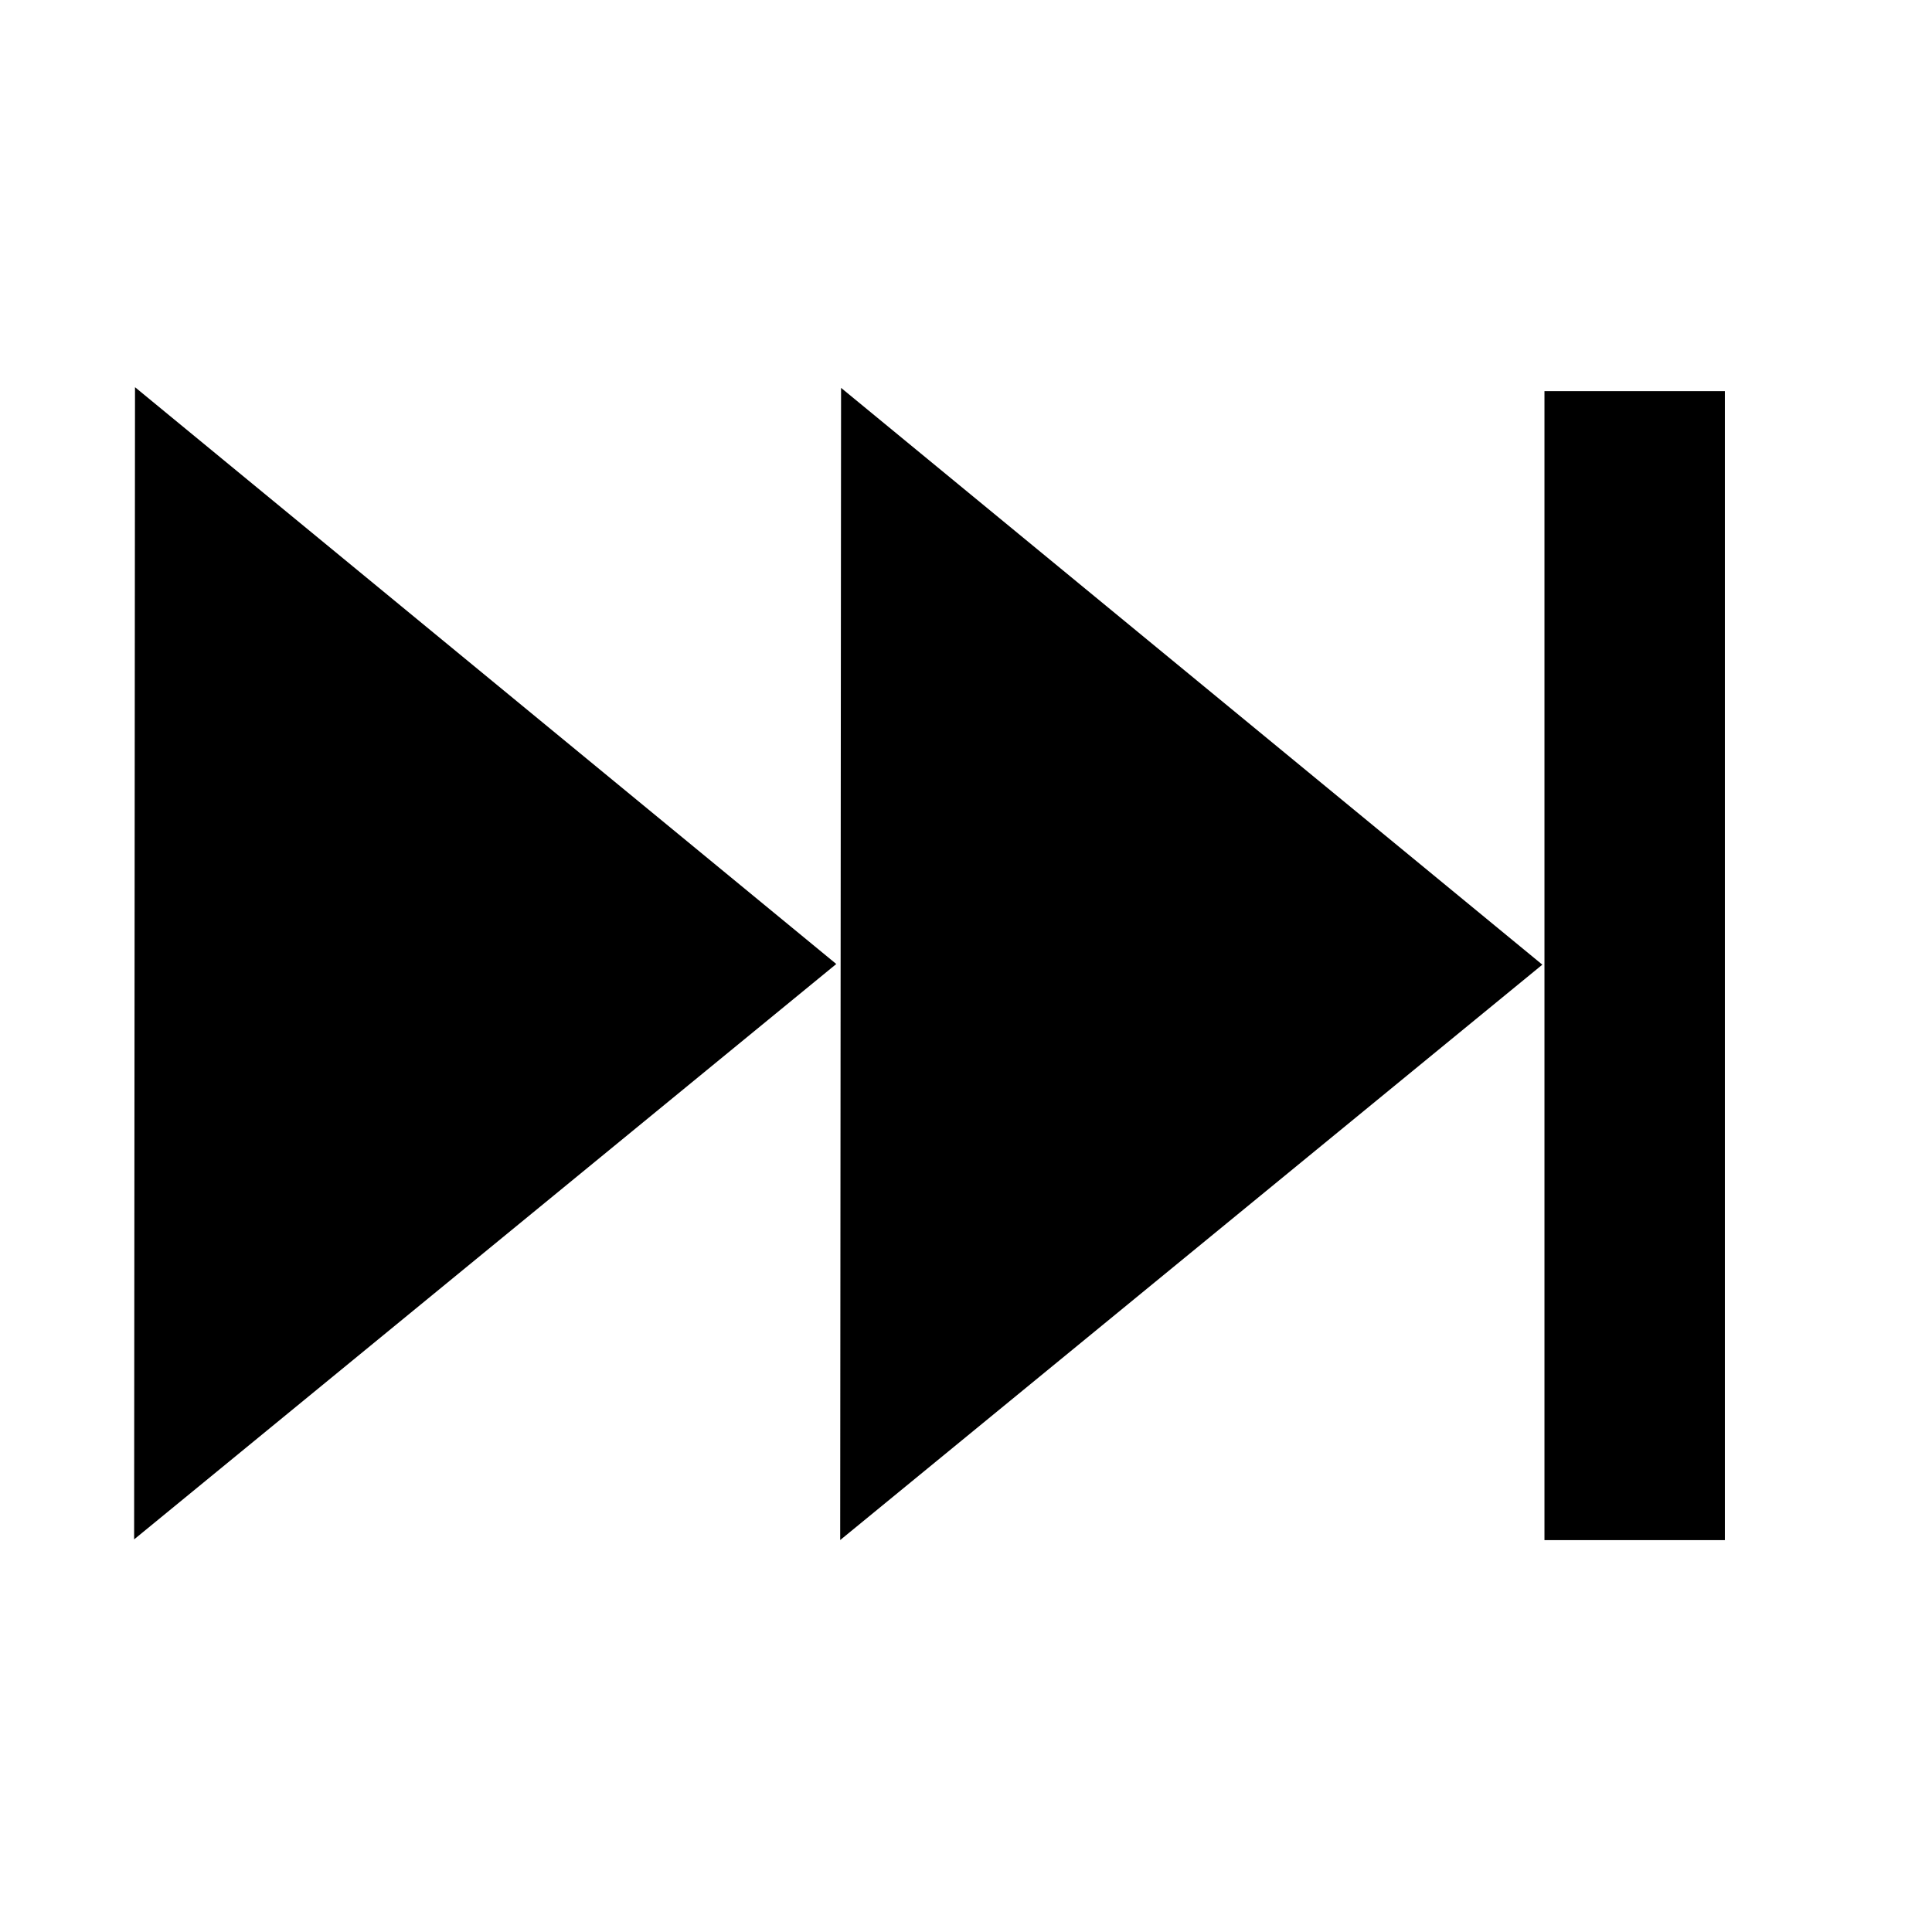 <?xml version="1.0" encoding="UTF-8" standalone="no"?>
<!DOCTYPE svg PUBLIC "-//W3C//DTD SVG 1.1//EN" "http://www.w3.org/Graphics/SVG/1.1/DTD/svg11.dtd">
<svg width="100%" height="100%" viewBox="0 0 84 84" version="1.1" xmlns="http://www.w3.org/2000/svg" xmlns:xlink="http://www.w3.org/1999/xlink" xml:space="preserve" xmlns:serif="http://www.serif.com/" style="fill-rule:evenodd;clip-rule:evenodd;stroke-linejoin:round;stroke-miterlimit:2;">
    <g transform="matrix(4.167,0,0,4.167,0,0)">
        <g transform="matrix(-0.001,1.308,-1.081,-0.001,22.087,-1.484)">
            <path d="M8.834,5.537L13.429,12.31L4.238,12.31L8.834,5.537Z"/>
        </g>
        <g transform="matrix(-0.001,1.308,-1.081,-0.001,14.72,-1.491)">
            <path d="M8.834,5.537L13.429,12.31L4.238,12.31L8.834,5.537Z"/>
        </g>
        <g transform="matrix(-0.827,0,0,-0.684,18.074,16.781)">
            <rect x="0.093" y="1.04" width="2.276" height="17.527"/>
        </g>
    </g>
</svg>
